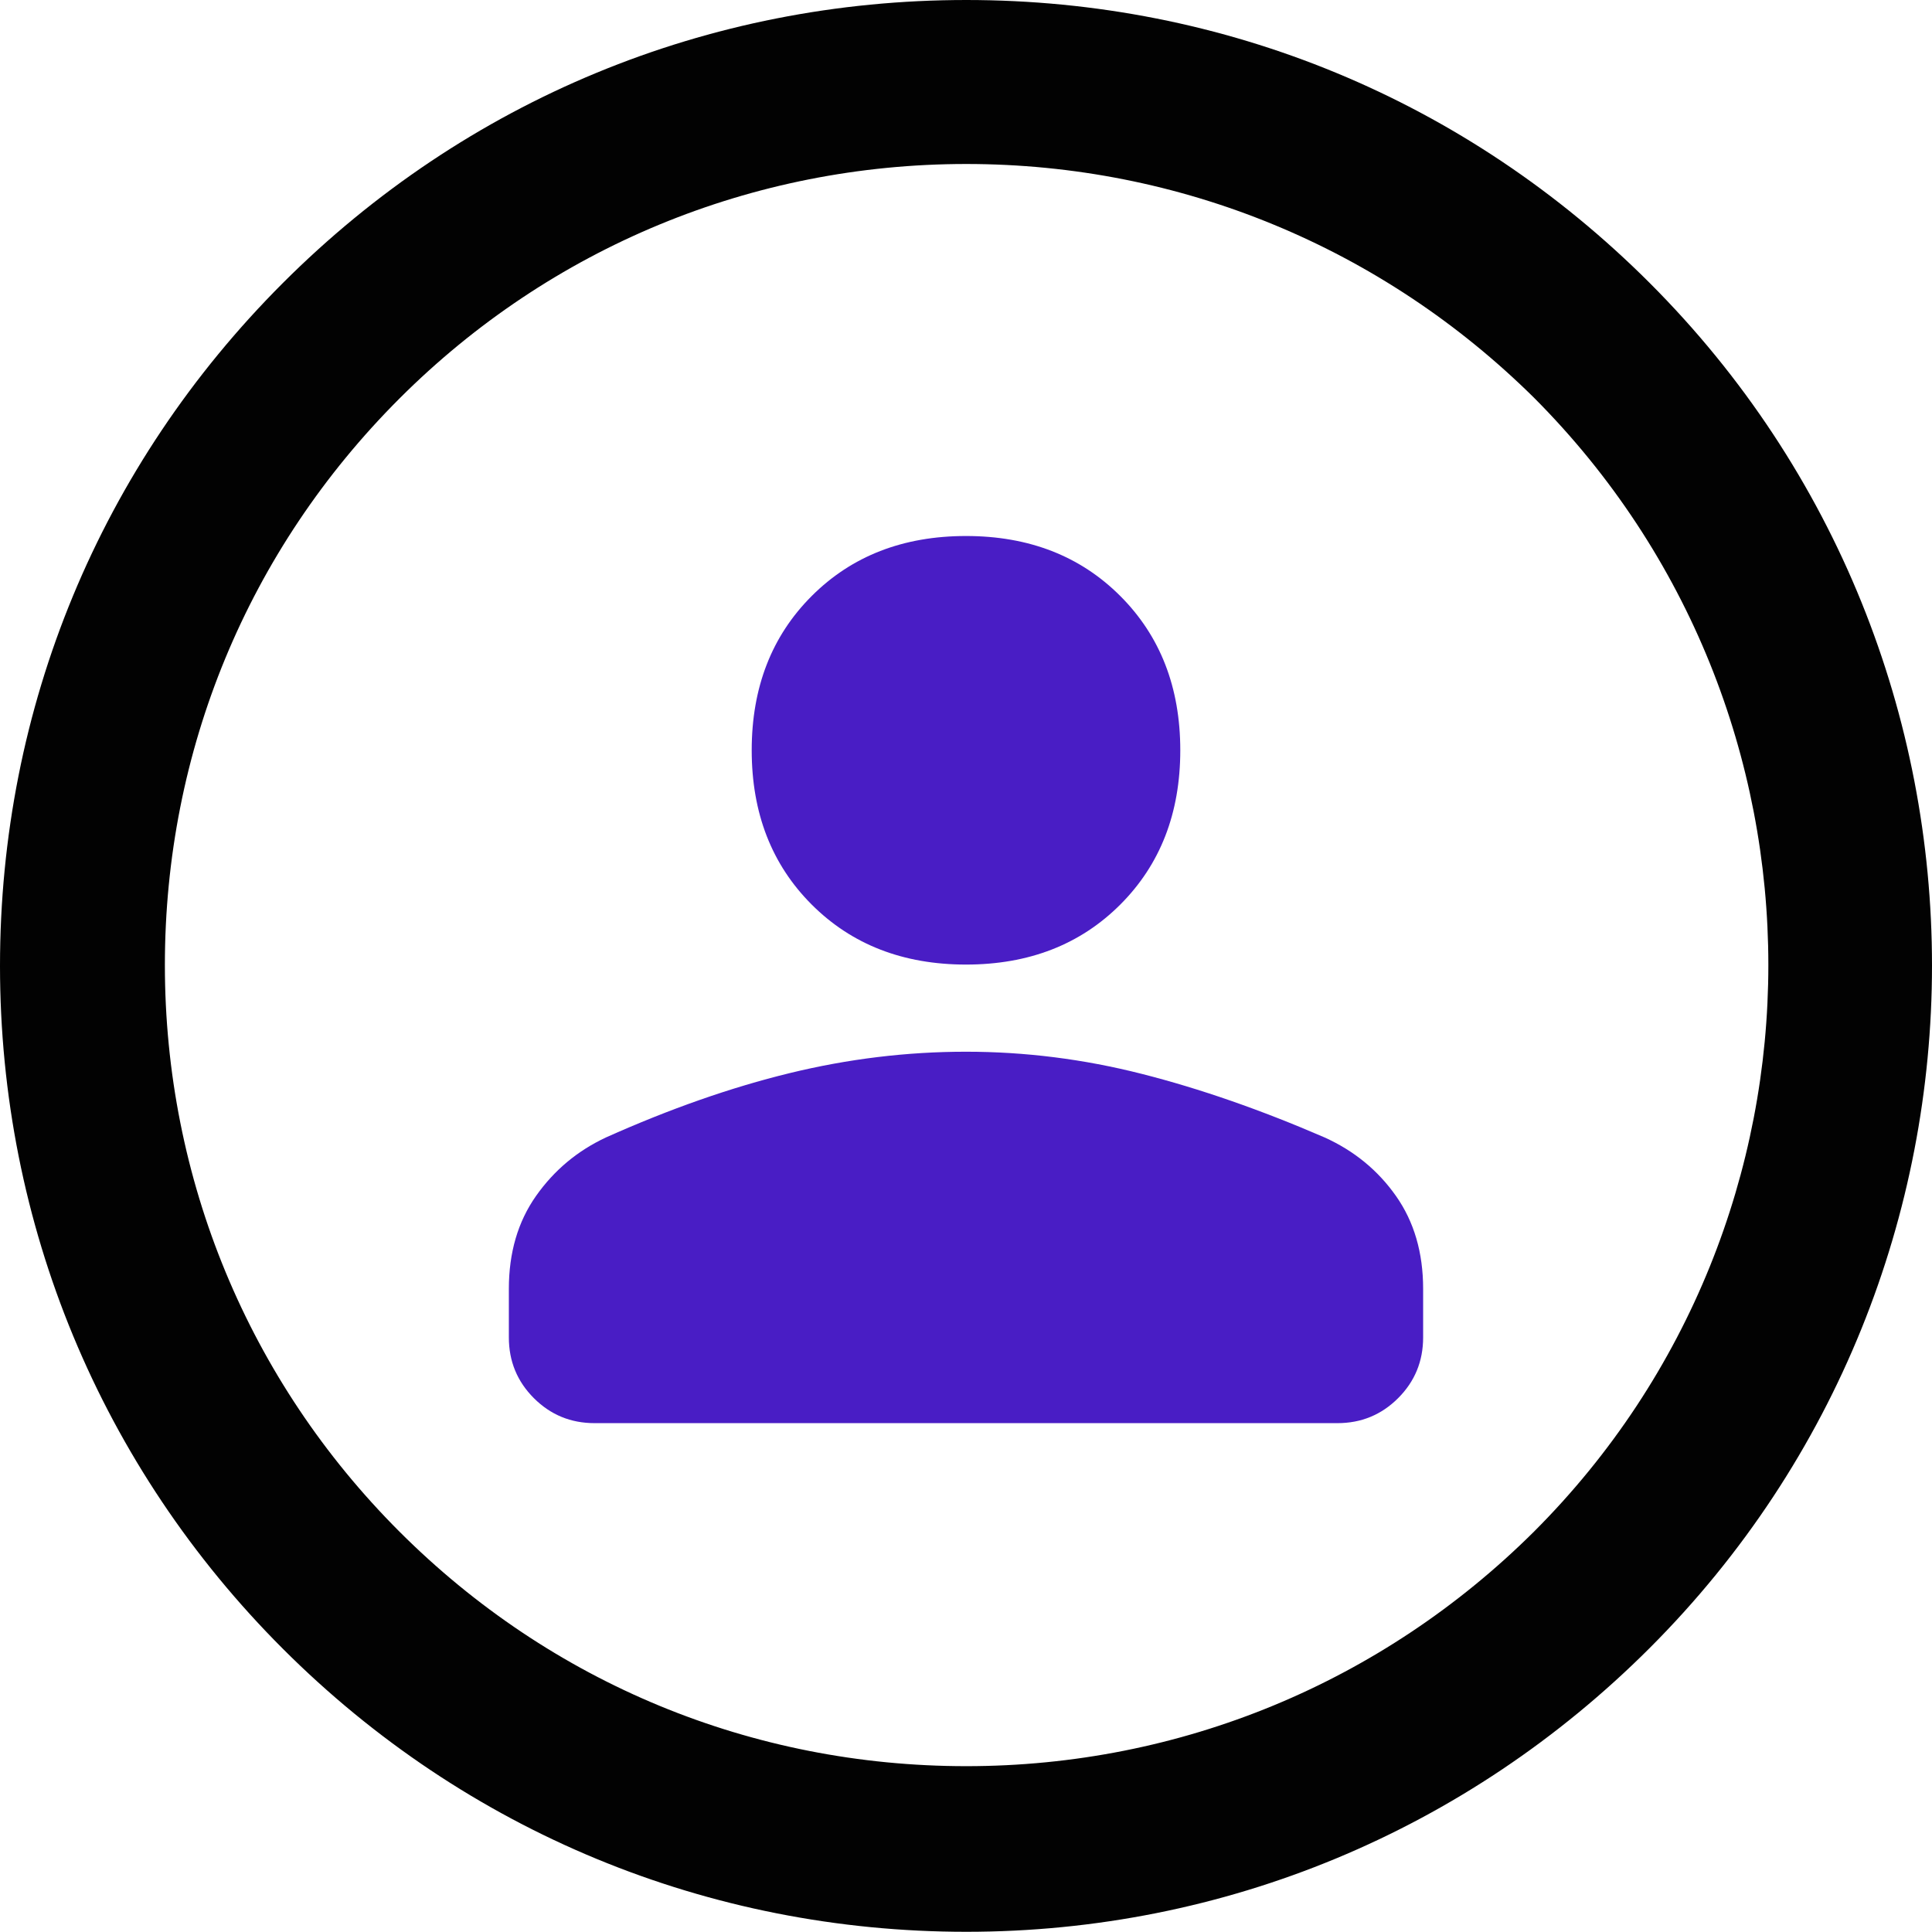 <svg width="193" height="193" viewBox="0 0 193 193" fill="none" xmlns="http://www.w3.org/2000/svg">
<path d="M96.531 192.98C70.8 192.98 46.544 182.986 28.27 164.72C10.079 146.536 0 122.291 0 96.49C0 70.688 9.997 46.525 28.27 28.259C46.544 9.994 70.719 0 96.531 0C122.344 0 146.517 9.994 164.791 28.259C202.403 65.856 202.403 127.042 164.791 164.638C146.517 182.904 122.262 192.98 96.531 192.98ZM96.531 16.382C75.144 16.382 54.985 24.737 39.907 39.808C24.747 54.961 16.471 75.029 16.471 96.408C16.471 117.786 24.829 137.936 39.907 153.008C55.067 168.161 75.144 176.434 96.531 176.434C117.919 176.434 138.076 168.079 153.236 153.008C184.457 121.8 184.457 71.016 153.236 39.726C138.076 24.736 117.919 16.382 96.531 16.382Z" fill="#020202"/>
<path d="M96.5 96.357C90.221 96.357 85.083 94.359 81.087 90.364C77.091 86.368 75.093 81.23 75.093 74.951C75.093 68.672 77.091 63.535 81.087 59.539C85.083 55.543 90.221 53.545 96.5 53.545C102.779 53.545 107.916 55.543 111.912 59.539C115.908 63.535 117.906 68.672 117.906 74.951C117.906 81.23 115.908 86.368 111.912 90.364C107.916 94.359 102.779 96.357 96.5 96.357ZM59.395 142.167C57.017 142.167 54.995 141.334 53.33 139.669C51.666 138.004 50.833 135.983 50.833 133.604V128.752C50.833 125.137 51.737 122.045 53.544 119.476C55.352 116.907 57.683 114.957 60.537 113.625C66.912 110.771 73.024 108.63 78.875 107.203C84.726 105.776 90.601 105.063 96.5 105.063C102.398 105.063 108.249 105.8 114.053 107.275C119.856 108.749 125.945 110.866 132.319 113.625C135.269 114.957 137.647 116.907 139.455 119.476C141.263 122.045 142.166 125.137 142.166 128.752V133.604C142.166 135.983 141.334 138.004 139.669 139.669C138.004 141.334 135.982 142.167 133.604 142.167H59.395Z" fill="#491DC5"/>
</svg>
